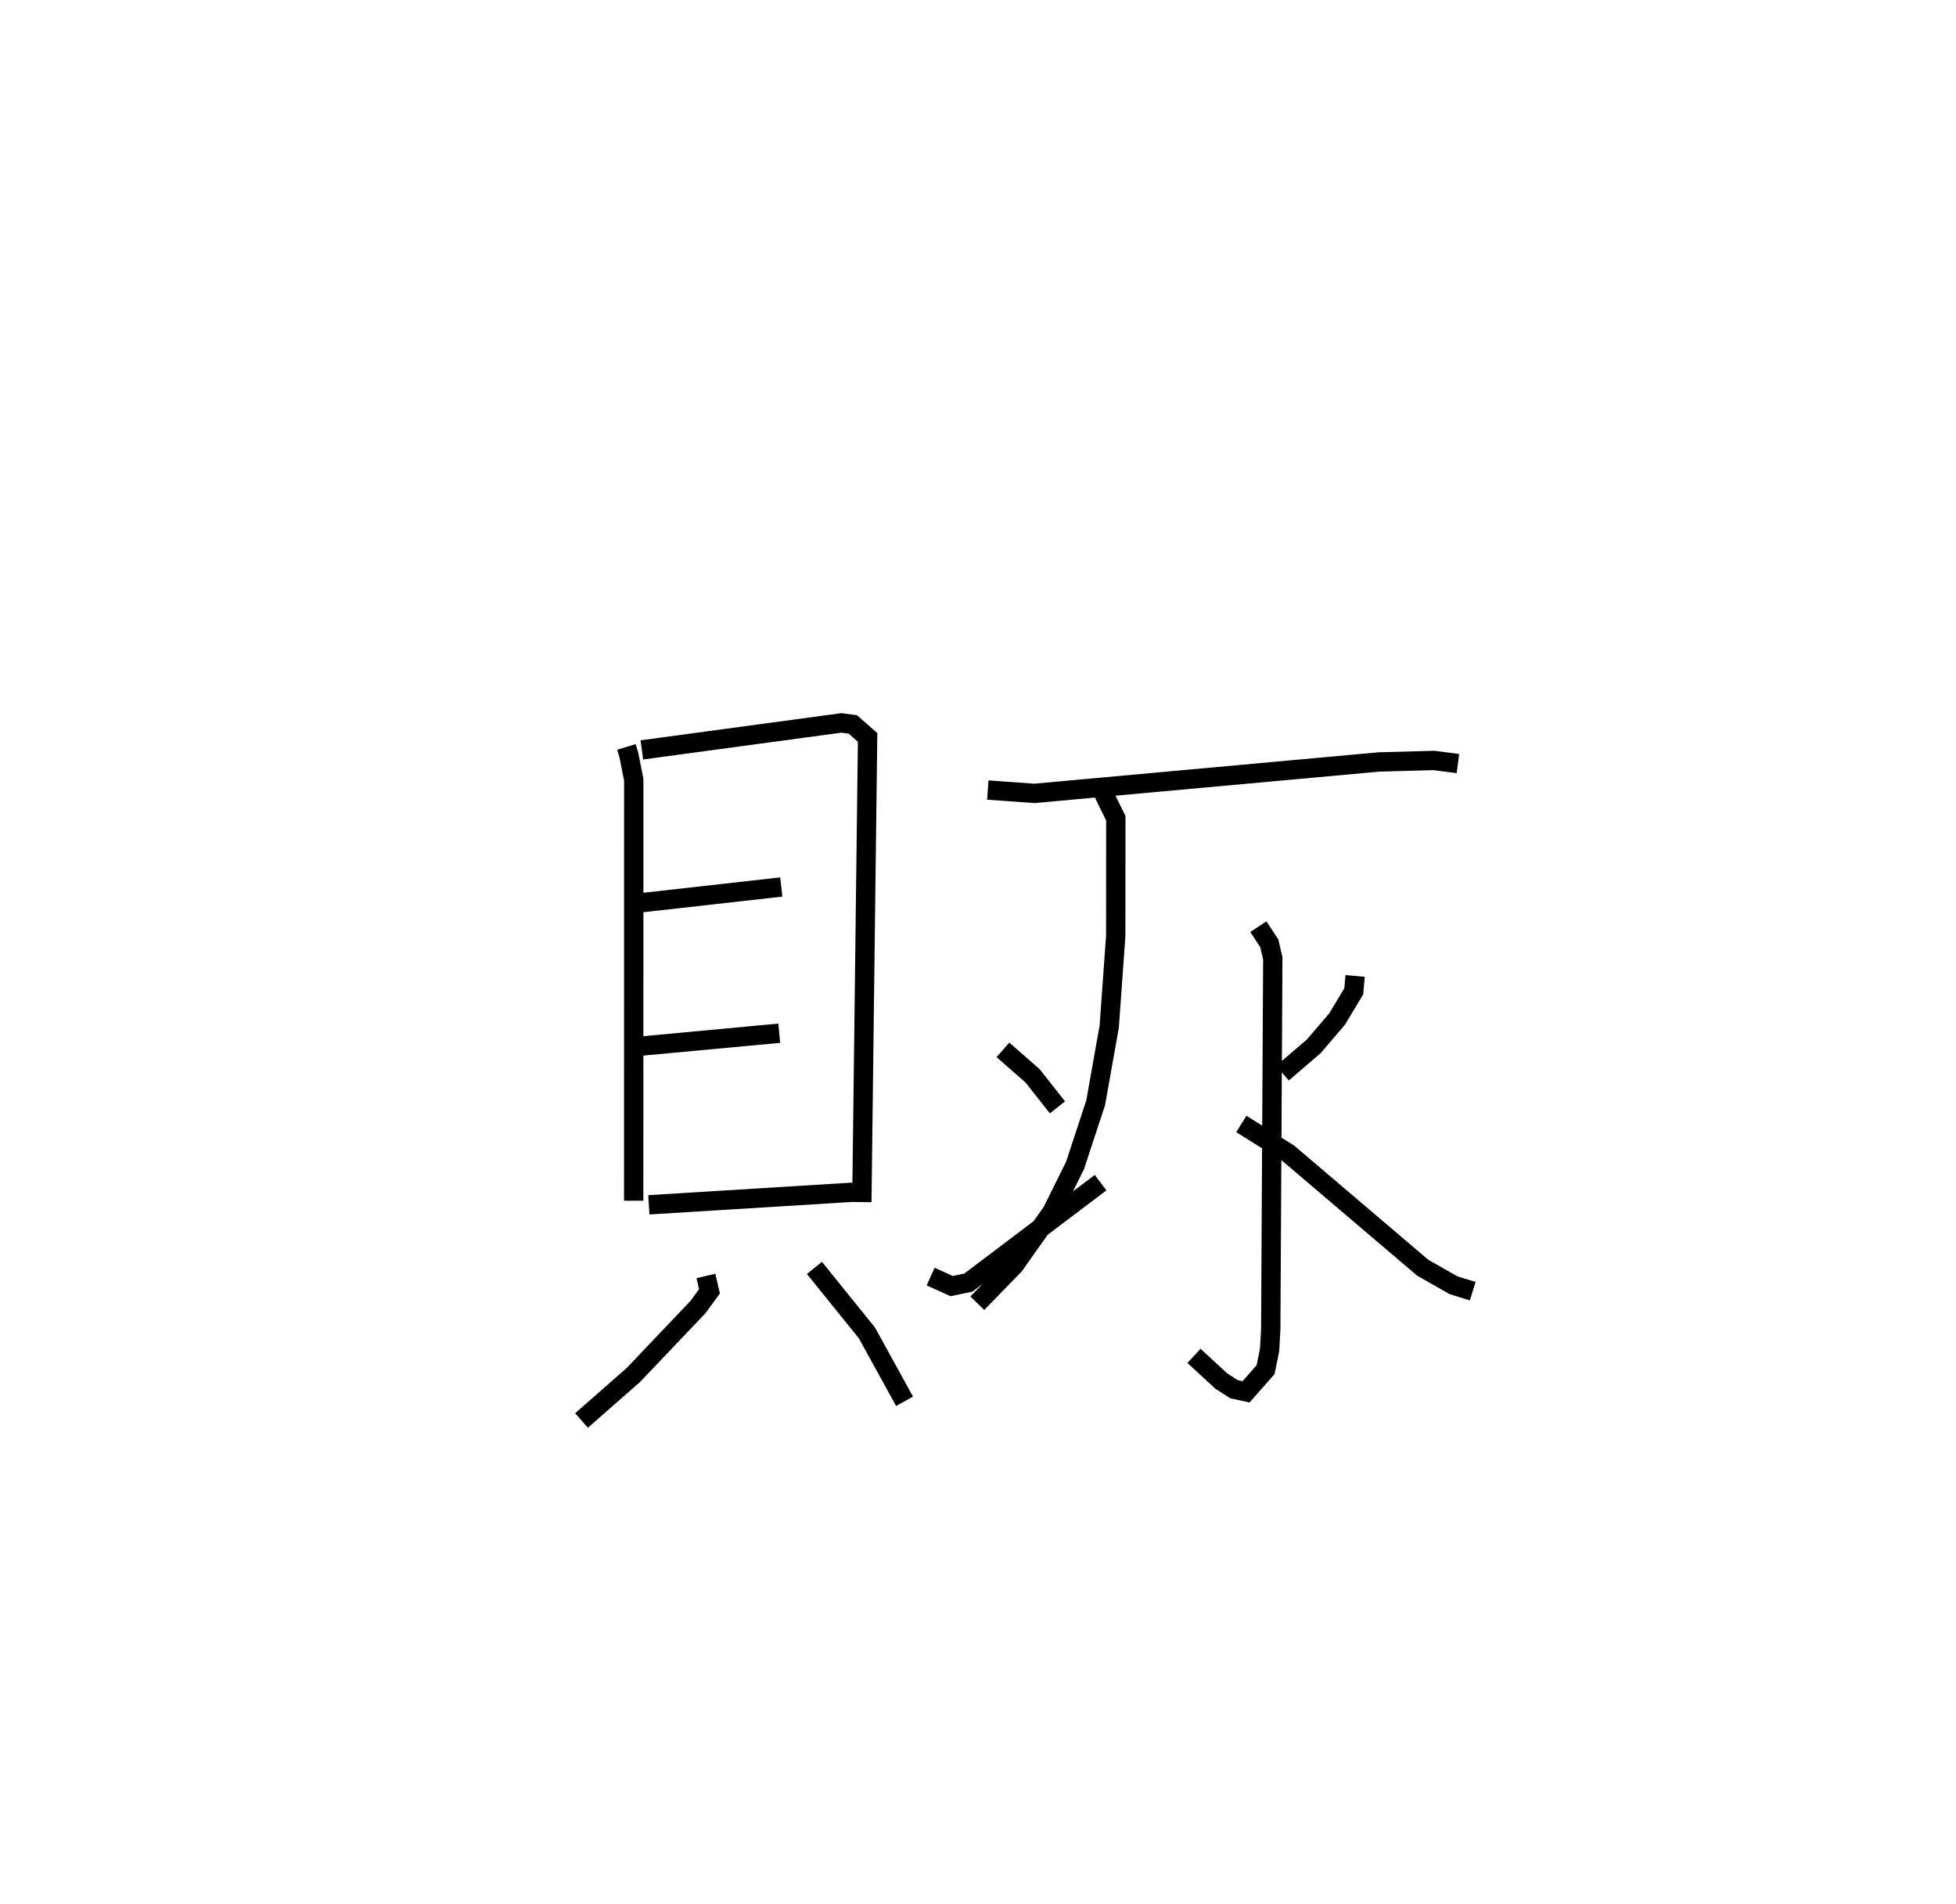 <?xml version="1.0" encoding="utf-8" ?>
<svg baseProfile="full" height="98.473" version="1.1" width="101.195" xmlns="http://www.w3.org/2000/svg" xmlns:ev="http://www.w3.org/2001/xml-events" xmlns:xlink="http://www.w3.org/1999/xlink"><defs /><rect fill="white" height="98.473" width="101.195" x="0" y="0" /><path d="M25,25 m0.0,0.0 m7.408,13.635 l0.126,0.415 0.253,1.28 l-0.002,21.777 m0.423,-23.319 l10.32,-1.396 0.589,0.076 l0.769,0.674 -0.298,24.035 m-11.363,-15.49 l7.196,-0.808 m-7.252,8.229 l7.146,-0.666 m-6.746,8.876 l10.547,-0.651 m-7.595,4.332 l0.186,0.792 -0.597,0.815 l-3.345,3.516 -2.679,2.351 m12.05,-7.891 l2.714,3.36 1.948,3.538 m4.307,-31.617 l2.407,0.174 17.833,-1.626 l2.836,-0.077 1.246,0.16 m-18.324,1.557 l0.625,1.272 -0.004,6.075 l-0.337,4.704 -0.702,3.94 l-1.068,3.243 -1.186,2.392 l-1.952,2.761 -1.916,1.97 m14.54,-19.477 l0.566,0.863 0.18,0.78 l-0.105,19.161 -0.059,1.083 l-0.209,1.026 -1.01,1.147 l-0.623,-0.135 -0.665,-0.428 l-1.406,-1.297 m-9.884,-15.827 l1.533,1.342 1.288,1.632 m-6.561,8.752 l1.089,0.493 0.865,-0.183 l6.838,-5.168 m13.168,-10.692 l-0.069,0.793 -0.859,1.43 l-1.207,1.415 -1.621,1.389 m-2.13,2.629 l2.429,1.517 6.953,5.917 l1.593,0.907 0.996,0.308 " fill="none" stroke="black" stroke-width="1" /></svg>